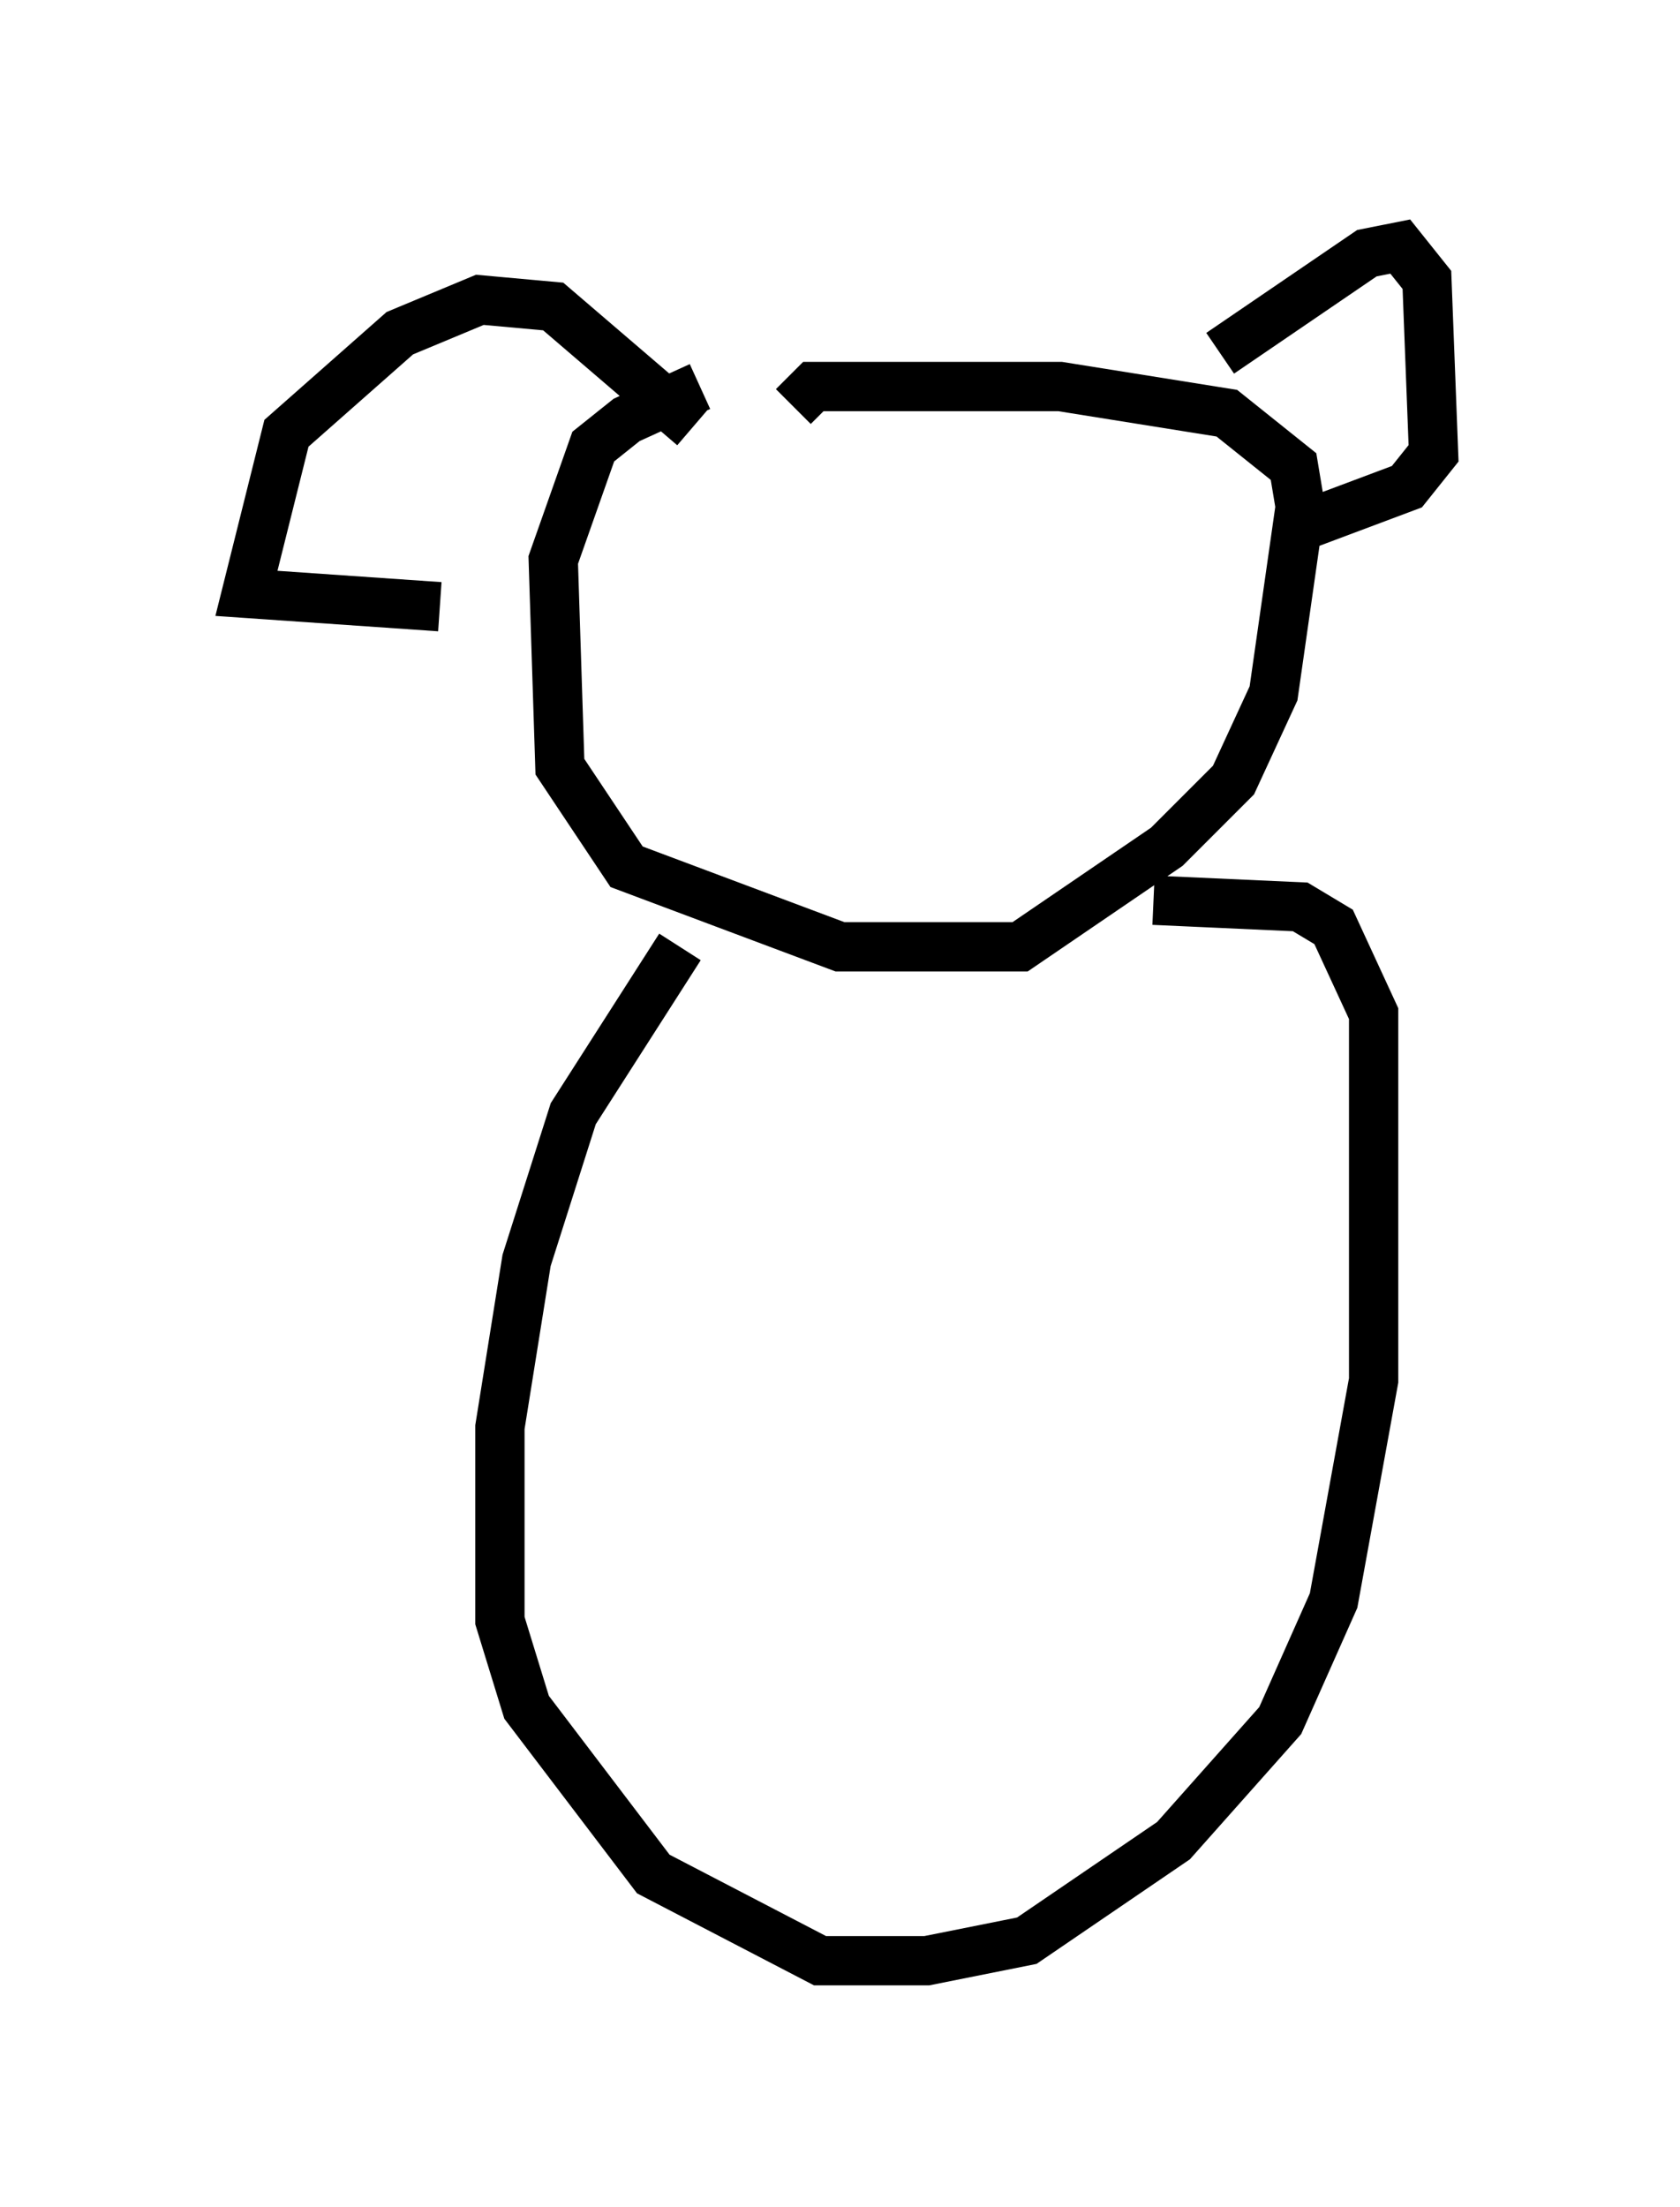 <?xml version="1.0" encoding="utf-8" ?>
<svg baseProfile="full" height="44.776" version="1.1" width="34.086" xmlns="http://www.w3.org/2000/svg" xmlns:ev="http://www.w3.org/2001/xml-events" xmlns:xlink="http://www.w3.org/1999/xlink"><defs /><rect fill="white" height="44.776" width="34.086" x="0" y="0" /><path d="M15.69, 7.842 m-1.488, 0.0 l-1.488, 0.677 -0.677, 0.541 l-0.812, 2.3 0.135, 4.195 l1.353, 2.03 4.33, 1.624 l3.654, 0.0 2.977, -2.03 l1.353, -1.353 0.812, -1.759 l0.541, -3.789 -0.135, -0.812 l-1.353, -1.083 -3.383, -0.541 l-5.007, 0.0 -0.406, 0.406 m-2.03, 0.406 l-2.842, -2.436 -1.488, -0.135 l-1.624, 0.677 -2.3, 2.03 l-0.812, 3.248 3.924, 0.271 m15.832, -5.142 l2.977, -2.03 0.677, -0.135 l0.541, 0.677 0.135, 3.518 l-0.541, 0.677 -2.165, 0.812 m-12.584, 8.525 l-2.165, 3.383 -0.947, 2.977 l-0.541, 3.383 0.0, 3.924 l0.541, 1.759 2.571, 3.383 l3.383, 1.759 2.165, 0.0 l2.03, -0.406 2.977, -2.03 l2.165, -2.436 1.083, -2.436 l0.812, -4.465 0.0, -7.442 l-0.812, -1.759 -0.677, -0.406 l-2.977, -0.135 " fill="none" stroke="black" stroke-width="1" /></svg>